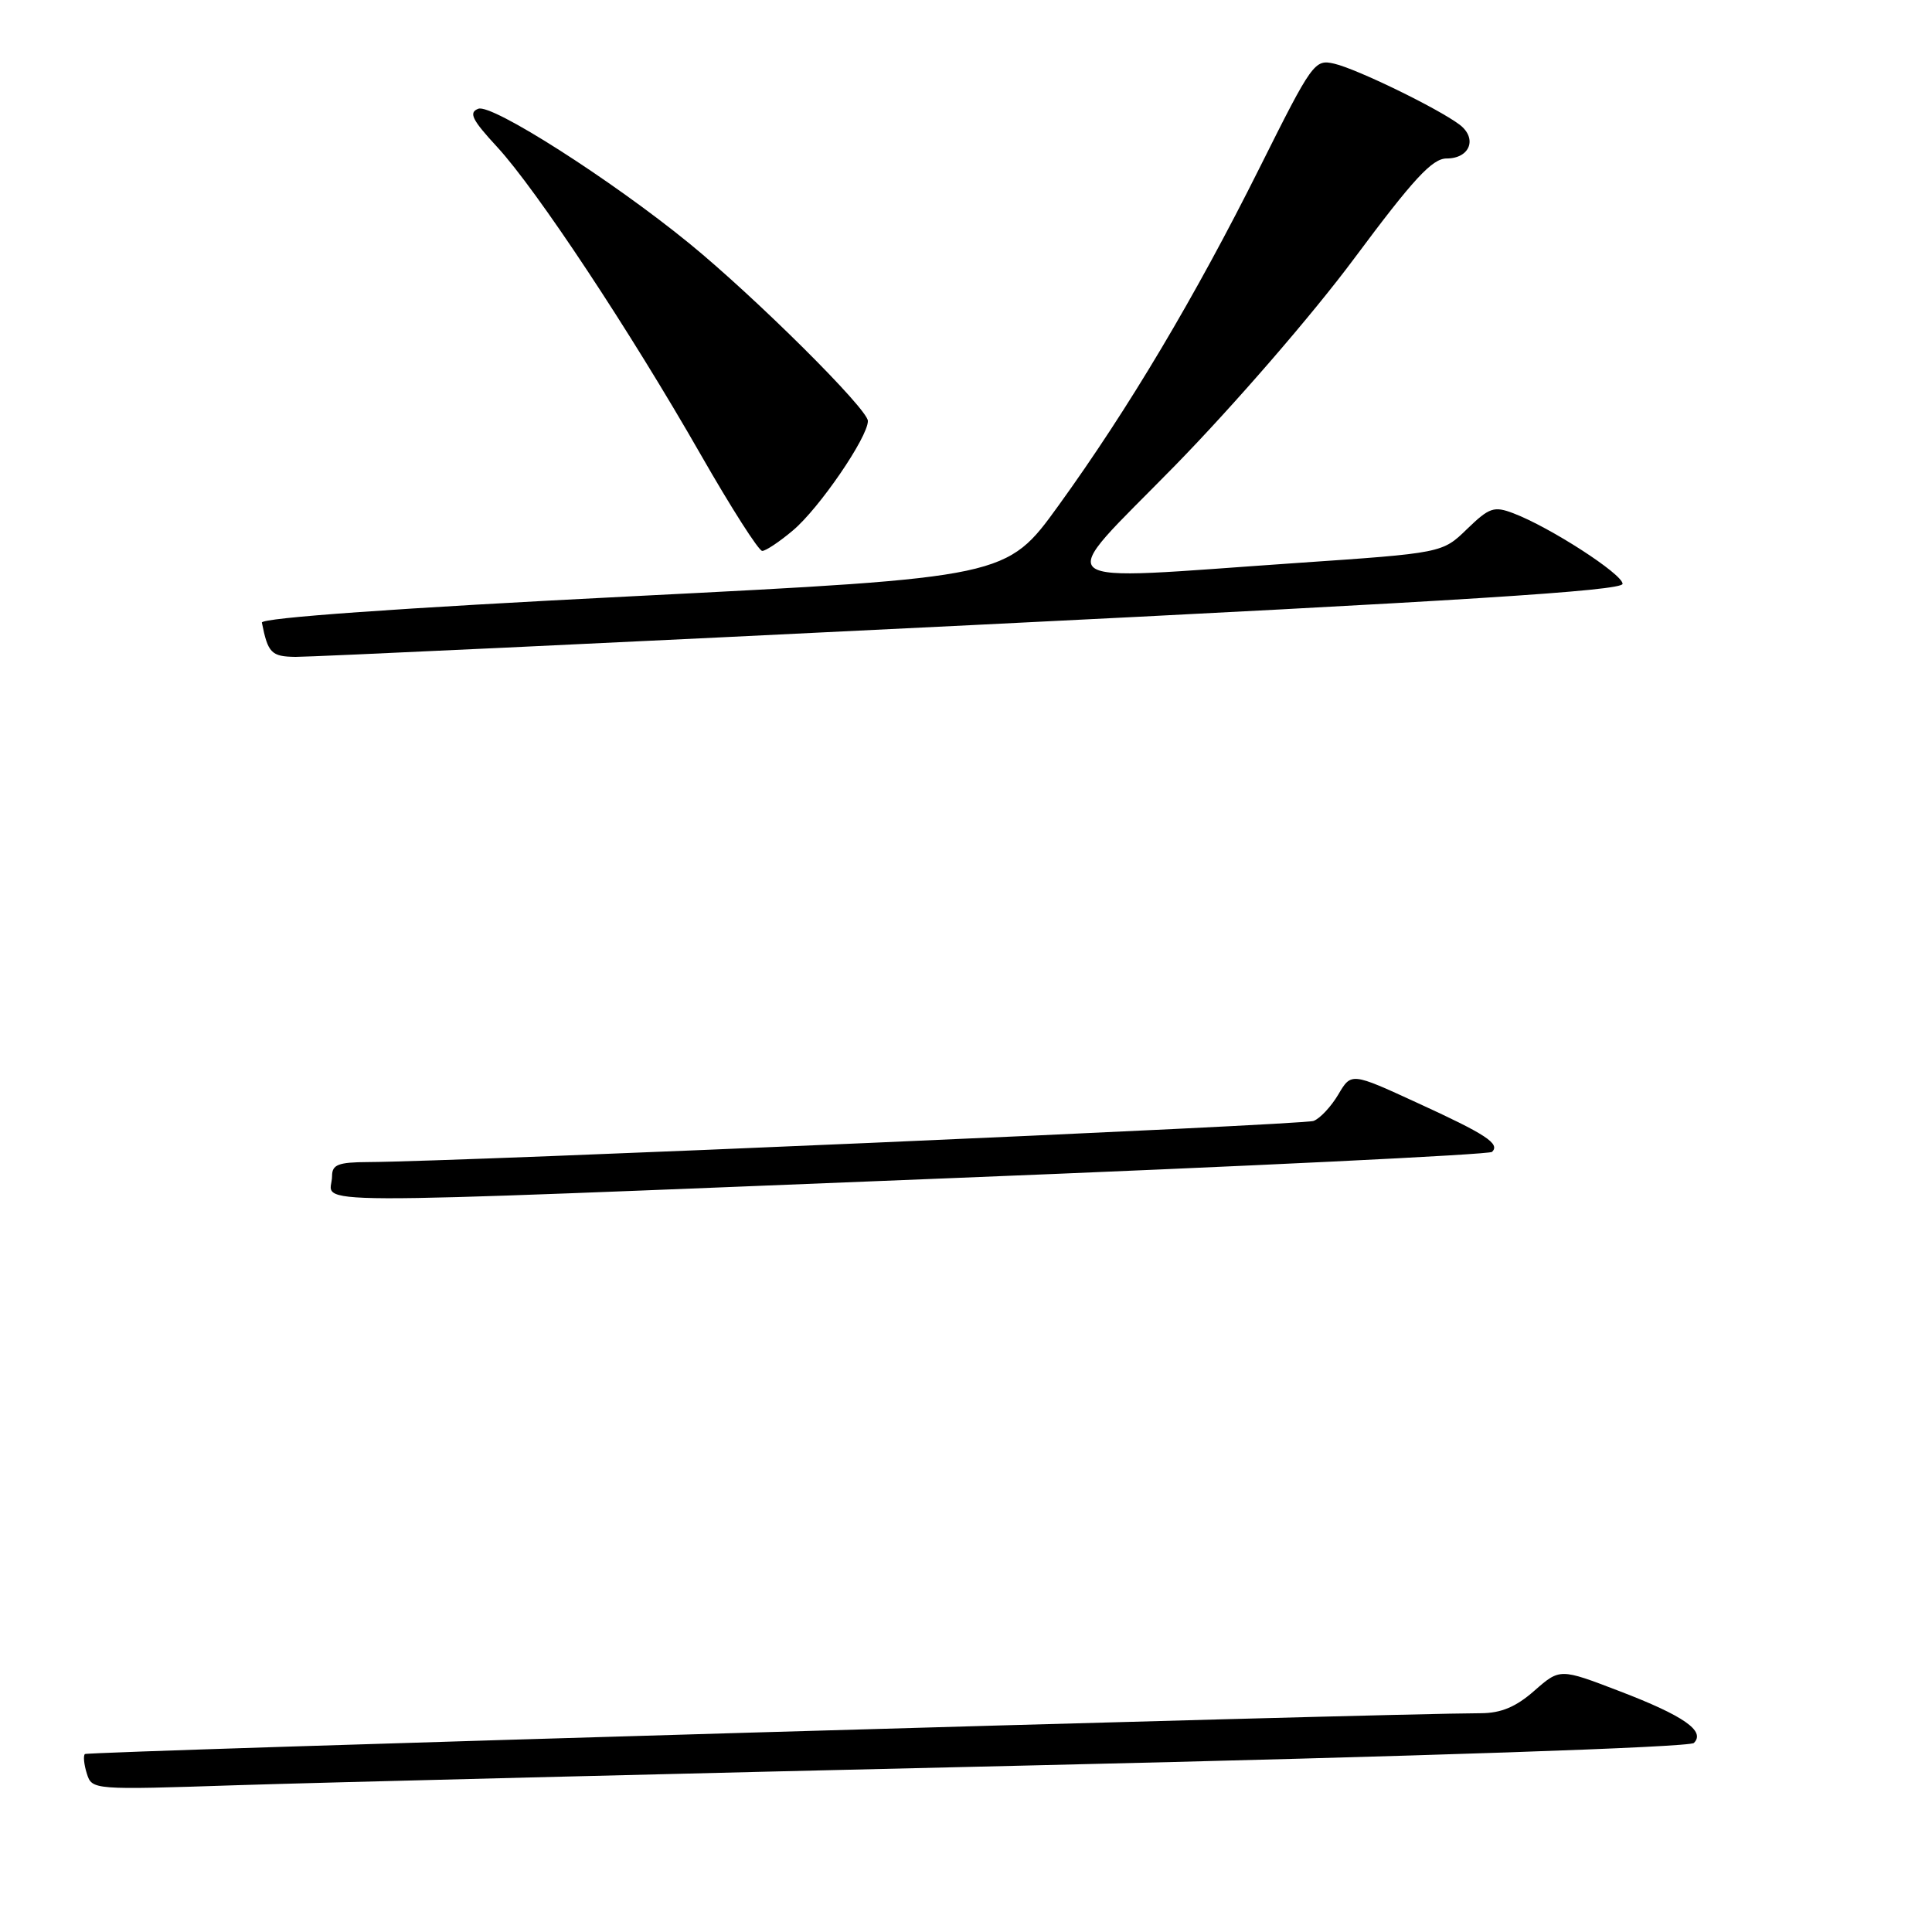 <?xml version="1.0" encoding="UTF-8" standalone="no"?>
<!DOCTYPE svg PUBLIC "-//W3C//DTD SVG 1.1//EN" "http://www.w3.org/Graphics/SVG/1.1/DTD/svg11.dtd" >
<svg xmlns="http://www.w3.org/2000/svg" xmlns:xlink="http://www.w3.org/1999/xlink" version="1.1" viewBox="0 0 256 256">
 <g >
 <path fill="currentColor"
d=" M 136.99 233.92 C 188.21 232.73 223.88 231.52 224.45 230.95 C 226.02 229.38 223.12 227.35 214.60 224.09 C 206.70 221.06 206.70 221.06 203.31 224.03 C 200.87 226.18 198.90 227.00 196.22 227.01 C 183.75 227.03 11.61 232.06 11.25 232.42 C 11.01 232.65 11.13 233.82 11.51 235.02 C 12.19 237.17 12.32 237.18 31.35 236.55 C 41.88 236.21 89.42 235.02 136.99 233.92 Z  M 126.27 156.10 C 165.20 154.55 197.34 152.99 197.71 152.63 C 198.79 151.54 196.94 150.32 187.77 146.12 C 179.05 142.11 179.05 142.11 177.33 145.03 C 176.38 146.63 174.91 148.21 174.05 148.53 C 172.67 149.06 60.72 153.93 48.75 153.98 C 44.82 154.00 44.00 154.32 44.00 155.83 C 44.00 159.72 36.02 159.70 126.27 156.10 Z  M 128.75 82.83 C 193.50 79.64 215.00 78.28 215.00 77.36 C 215.00 76.07 205.39 69.86 200.55 68.02 C 197.96 67.03 197.35 67.24 194.39 70.10 C 191.12 73.28 191.12 73.28 171.81 74.60 C 137.86 76.93 139.50 78.24 155.64 61.75 C 163.48 53.73 173.90 41.70 179.44 34.25 C 187.28 23.71 189.78 21.00 191.68 21.00 C 194.79 21.00 195.80 18.32 193.38 16.50 C 190.47 14.33 179.81 9.14 176.80 8.44 C 174.19 7.83 173.89 8.25 166.94 22.16 C 158.37 39.31 149.57 54.10 140.25 67.00 C 133.38 76.50 133.38 76.50 83.94 79.00 C 52.83 80.57 34.57 81.87 34.70 82.50 C 35.50 86.54 35.96 87.00 39.16 87.04 C 41.00 87.06 81.31 85.17 128.75 82.83 Z  M 105.07 70.28 C 108.55 67.36 115.00 57.93 115.00 55.78 C 115.00 54.21 100.09 39.40 91.32 32.24 C 81.01 23.83 65.17 13.72 63.38 14.41 C 62.07 14.91 62.53 15.86 65.89 19.49 C 71.11 25.16 83.48 43.85 92.88 60.29 C 96.88 67.28 100.53 73.00 101.00 73.00 C 101.46 73.00 103.30 71.78 105.07 70.28 Z "/>
</g>
</svg>